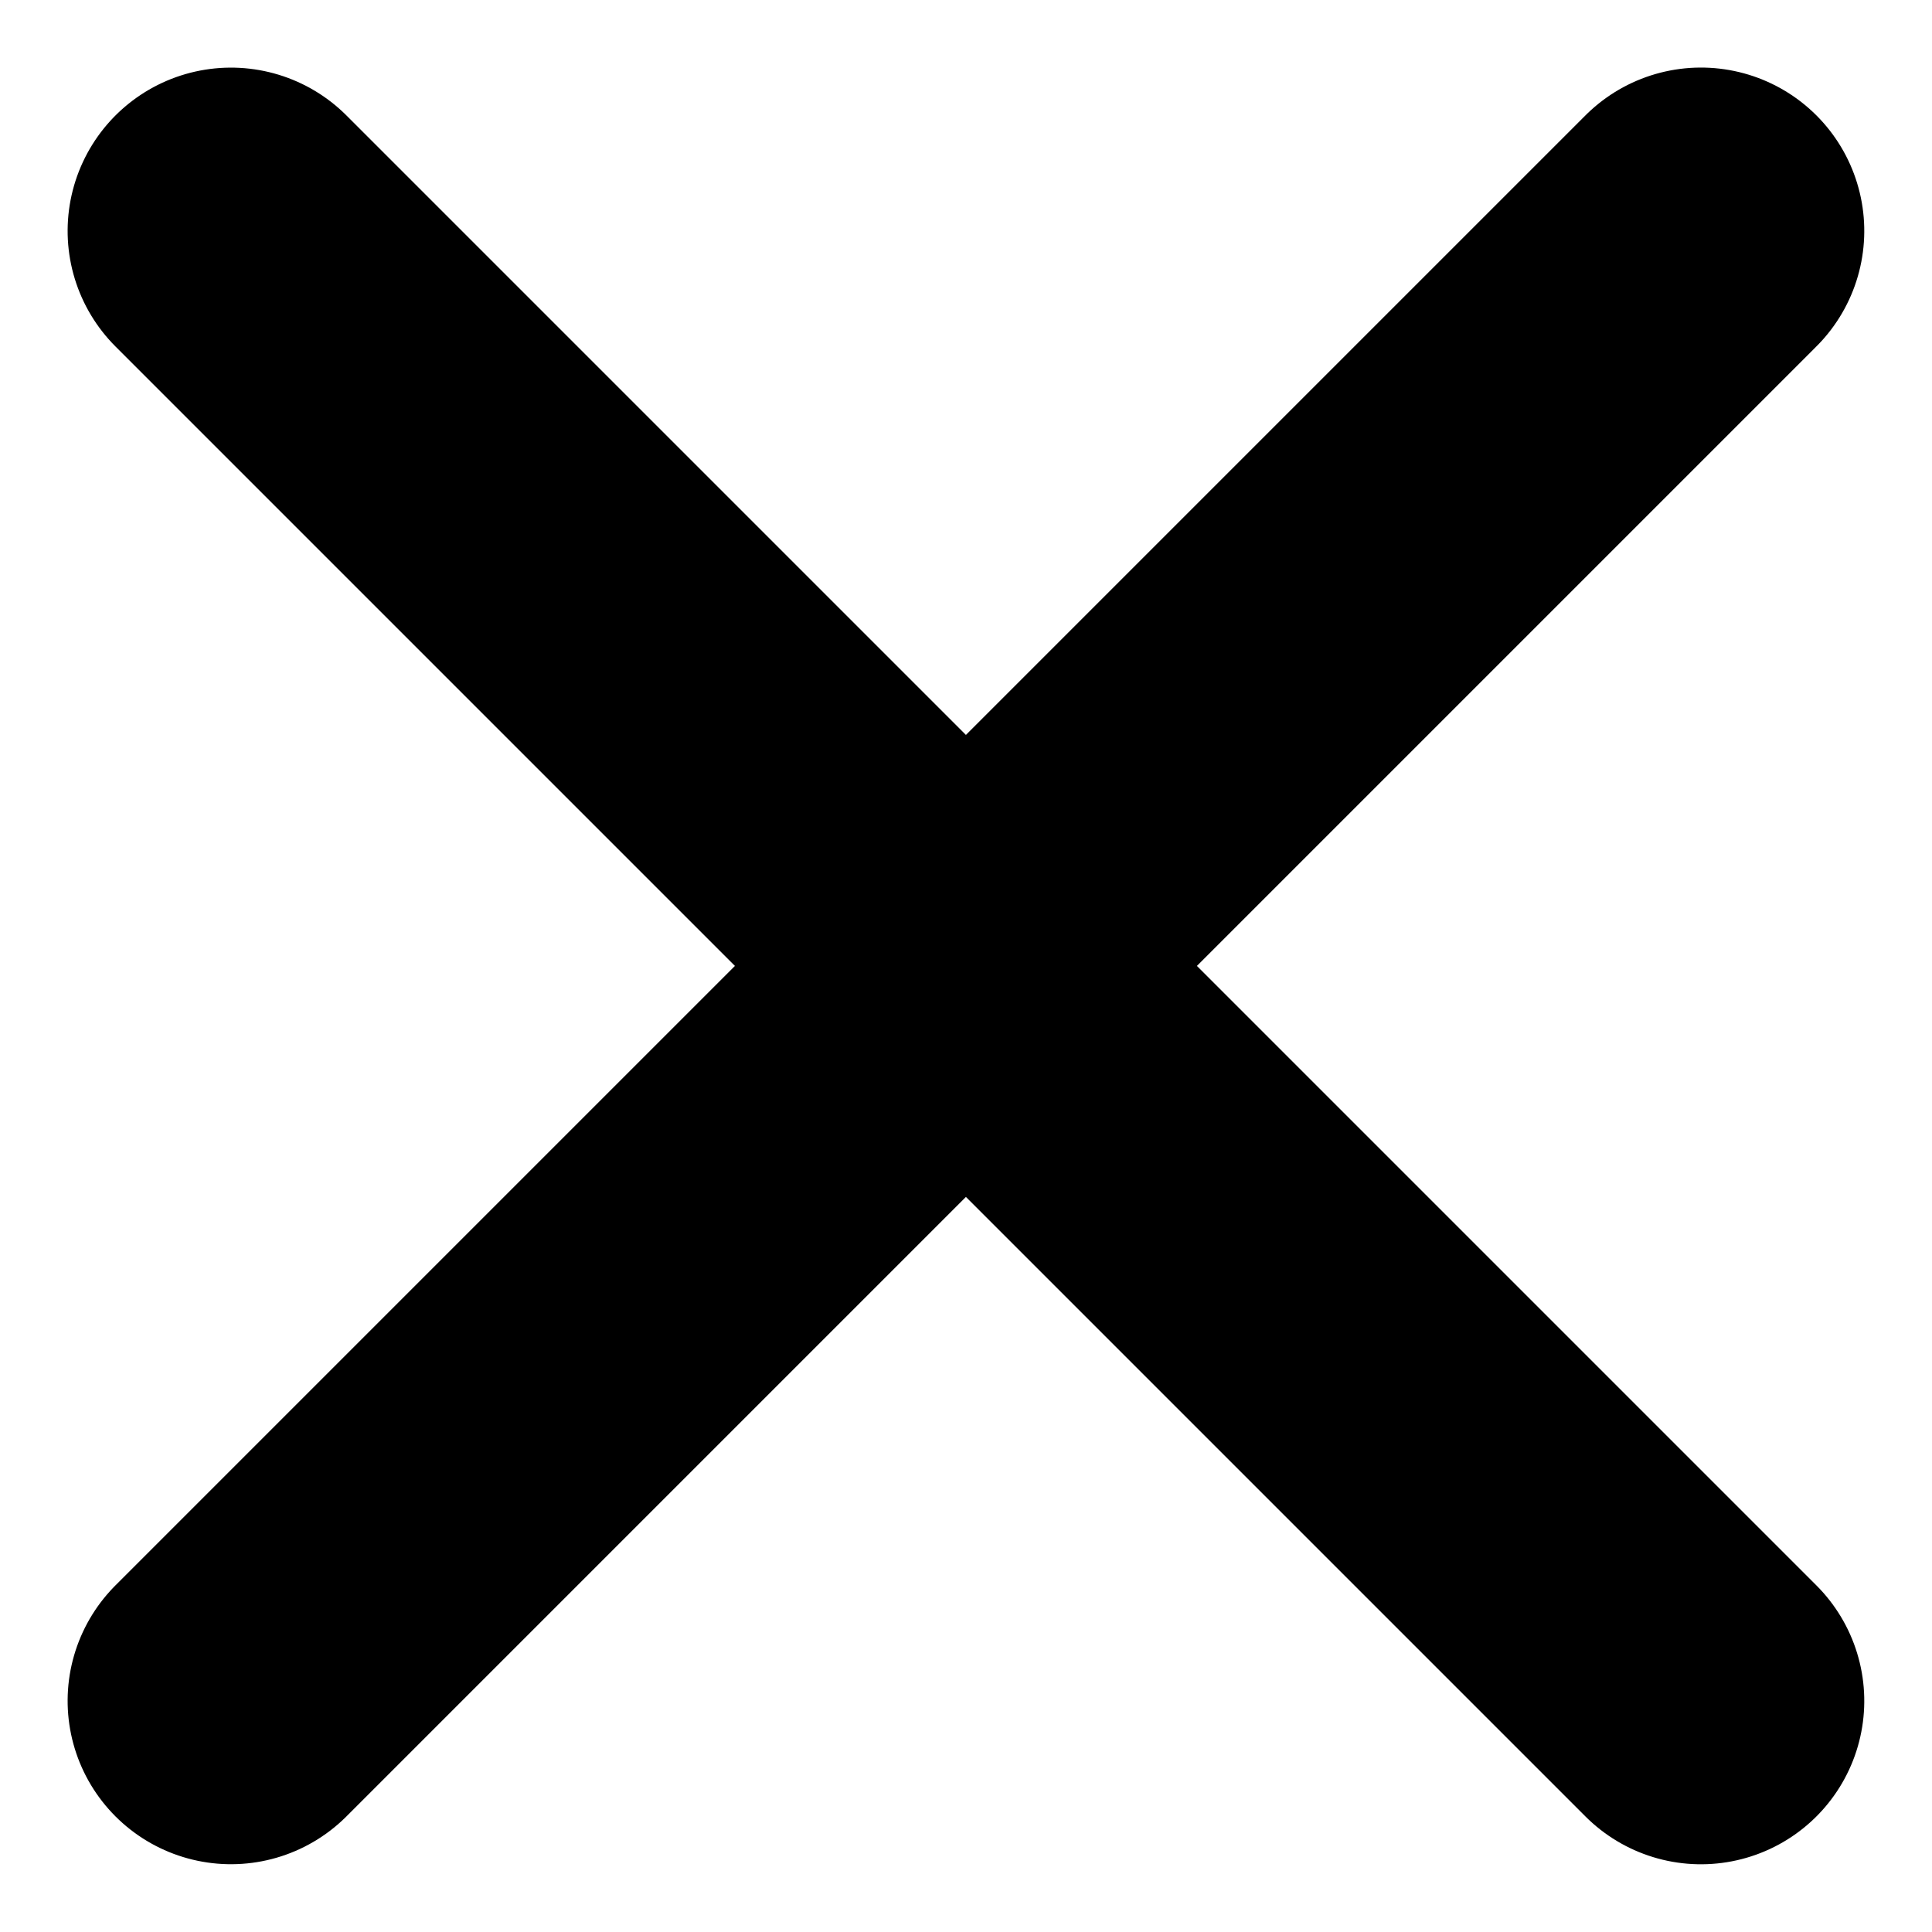 <svg xmlns="http://www.w3.org/2000/svg" width="11.828" height="11.828" viewBox="0 0 11.828 11.828">
  <g id="Group_4723" data-name="Group 4723" transform="translate(1.414 1.414)">
    <g id="Group_4716" data-name="Group 4716" transform="translate(0 0)">
      <line id="Line_1079" data-name="Line 1079" x2="12.727" transform="translate(0 8.999) rotate(-45)" fill="none" stroke="#000" stroke-linecap="round" stroke-width="2"/>
      <line id="Line_1080" data-name="Line 1080" y2="12.727" transform="translate(0 0) rotate(-45)" fill="none" stroke="#000" stroke-linecap="round" stroke-width="2"/>
    </g>
  </g>
</svg>
